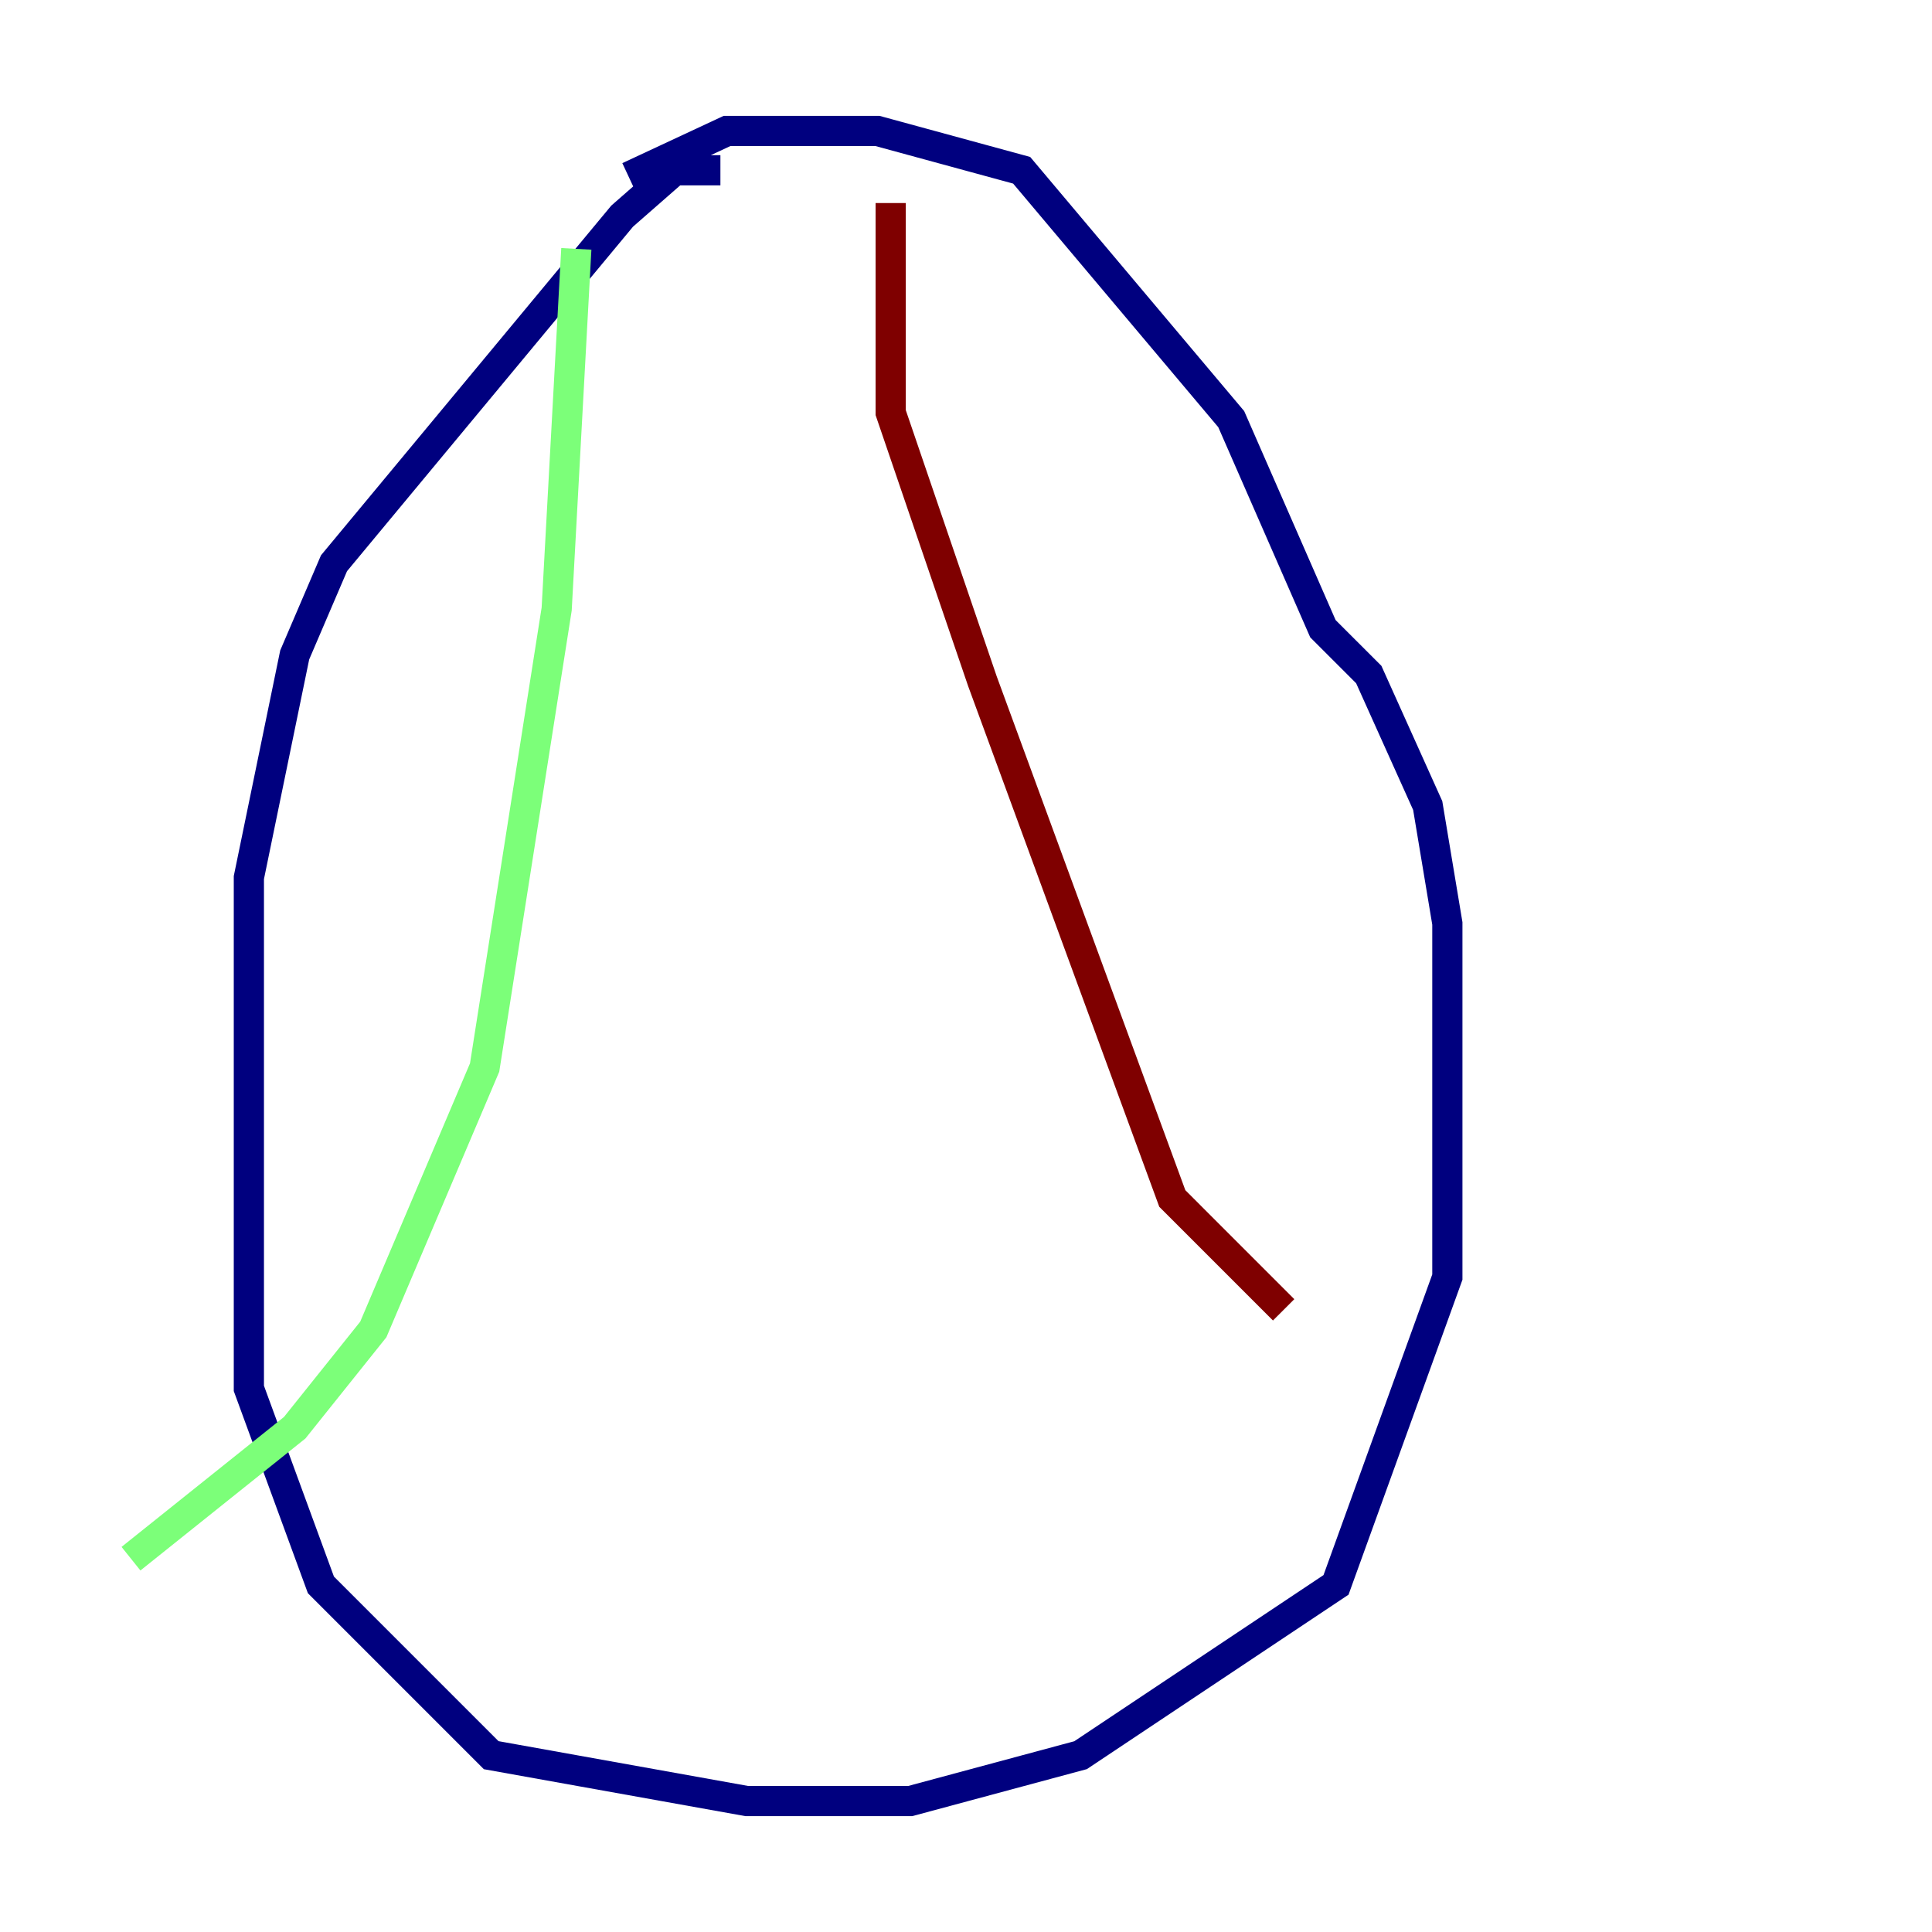 <?xml version="1.0" encoding="utf-8" ?>
<svg baseProfile="tiny" height="128" version="1.2" viewBox="0,0,128,128" width="128" xmlns="http://www.w3.org/2000/svg" xmlns:ev="http://www.w3.org/2001/xml-events" xmlns:xlink="http://www.w3.org/1999/xlink"><defs /><polyline fill="none" points="47.729,11.281 44.691,11.281 41.22,14.319 22.129,37.315 19.525,43.39 16.488,58.142 16.488,91.986 21.261,105.003 32.542,116.285 49.464,119.322 60.312,119.322 71.593,116.285 88.515,105.003 95.891,84.61 95.891,61.18 94.59,53.37 90.685,44.691 87.647,41.654 81.573,27.77 67.688,11.281 58.142,8.678 48.163,8.678 41.654,11.715" stroke="#00007f" stroke-width="2" /><polyline fill="none" points="38.183,16.488 36.881,40.352 32.108,70.725 24.732,88.081 19.525,94.59 8.678,103.268" stroke="#7cff79" stroke-width="2" /><polyline fill="none" points="59.01,13.451 59.01,27.336 65.085,45.125 77.668,79.403 85.044,86.78" stroke="#7f0000" stroke-width="2" /></svg>